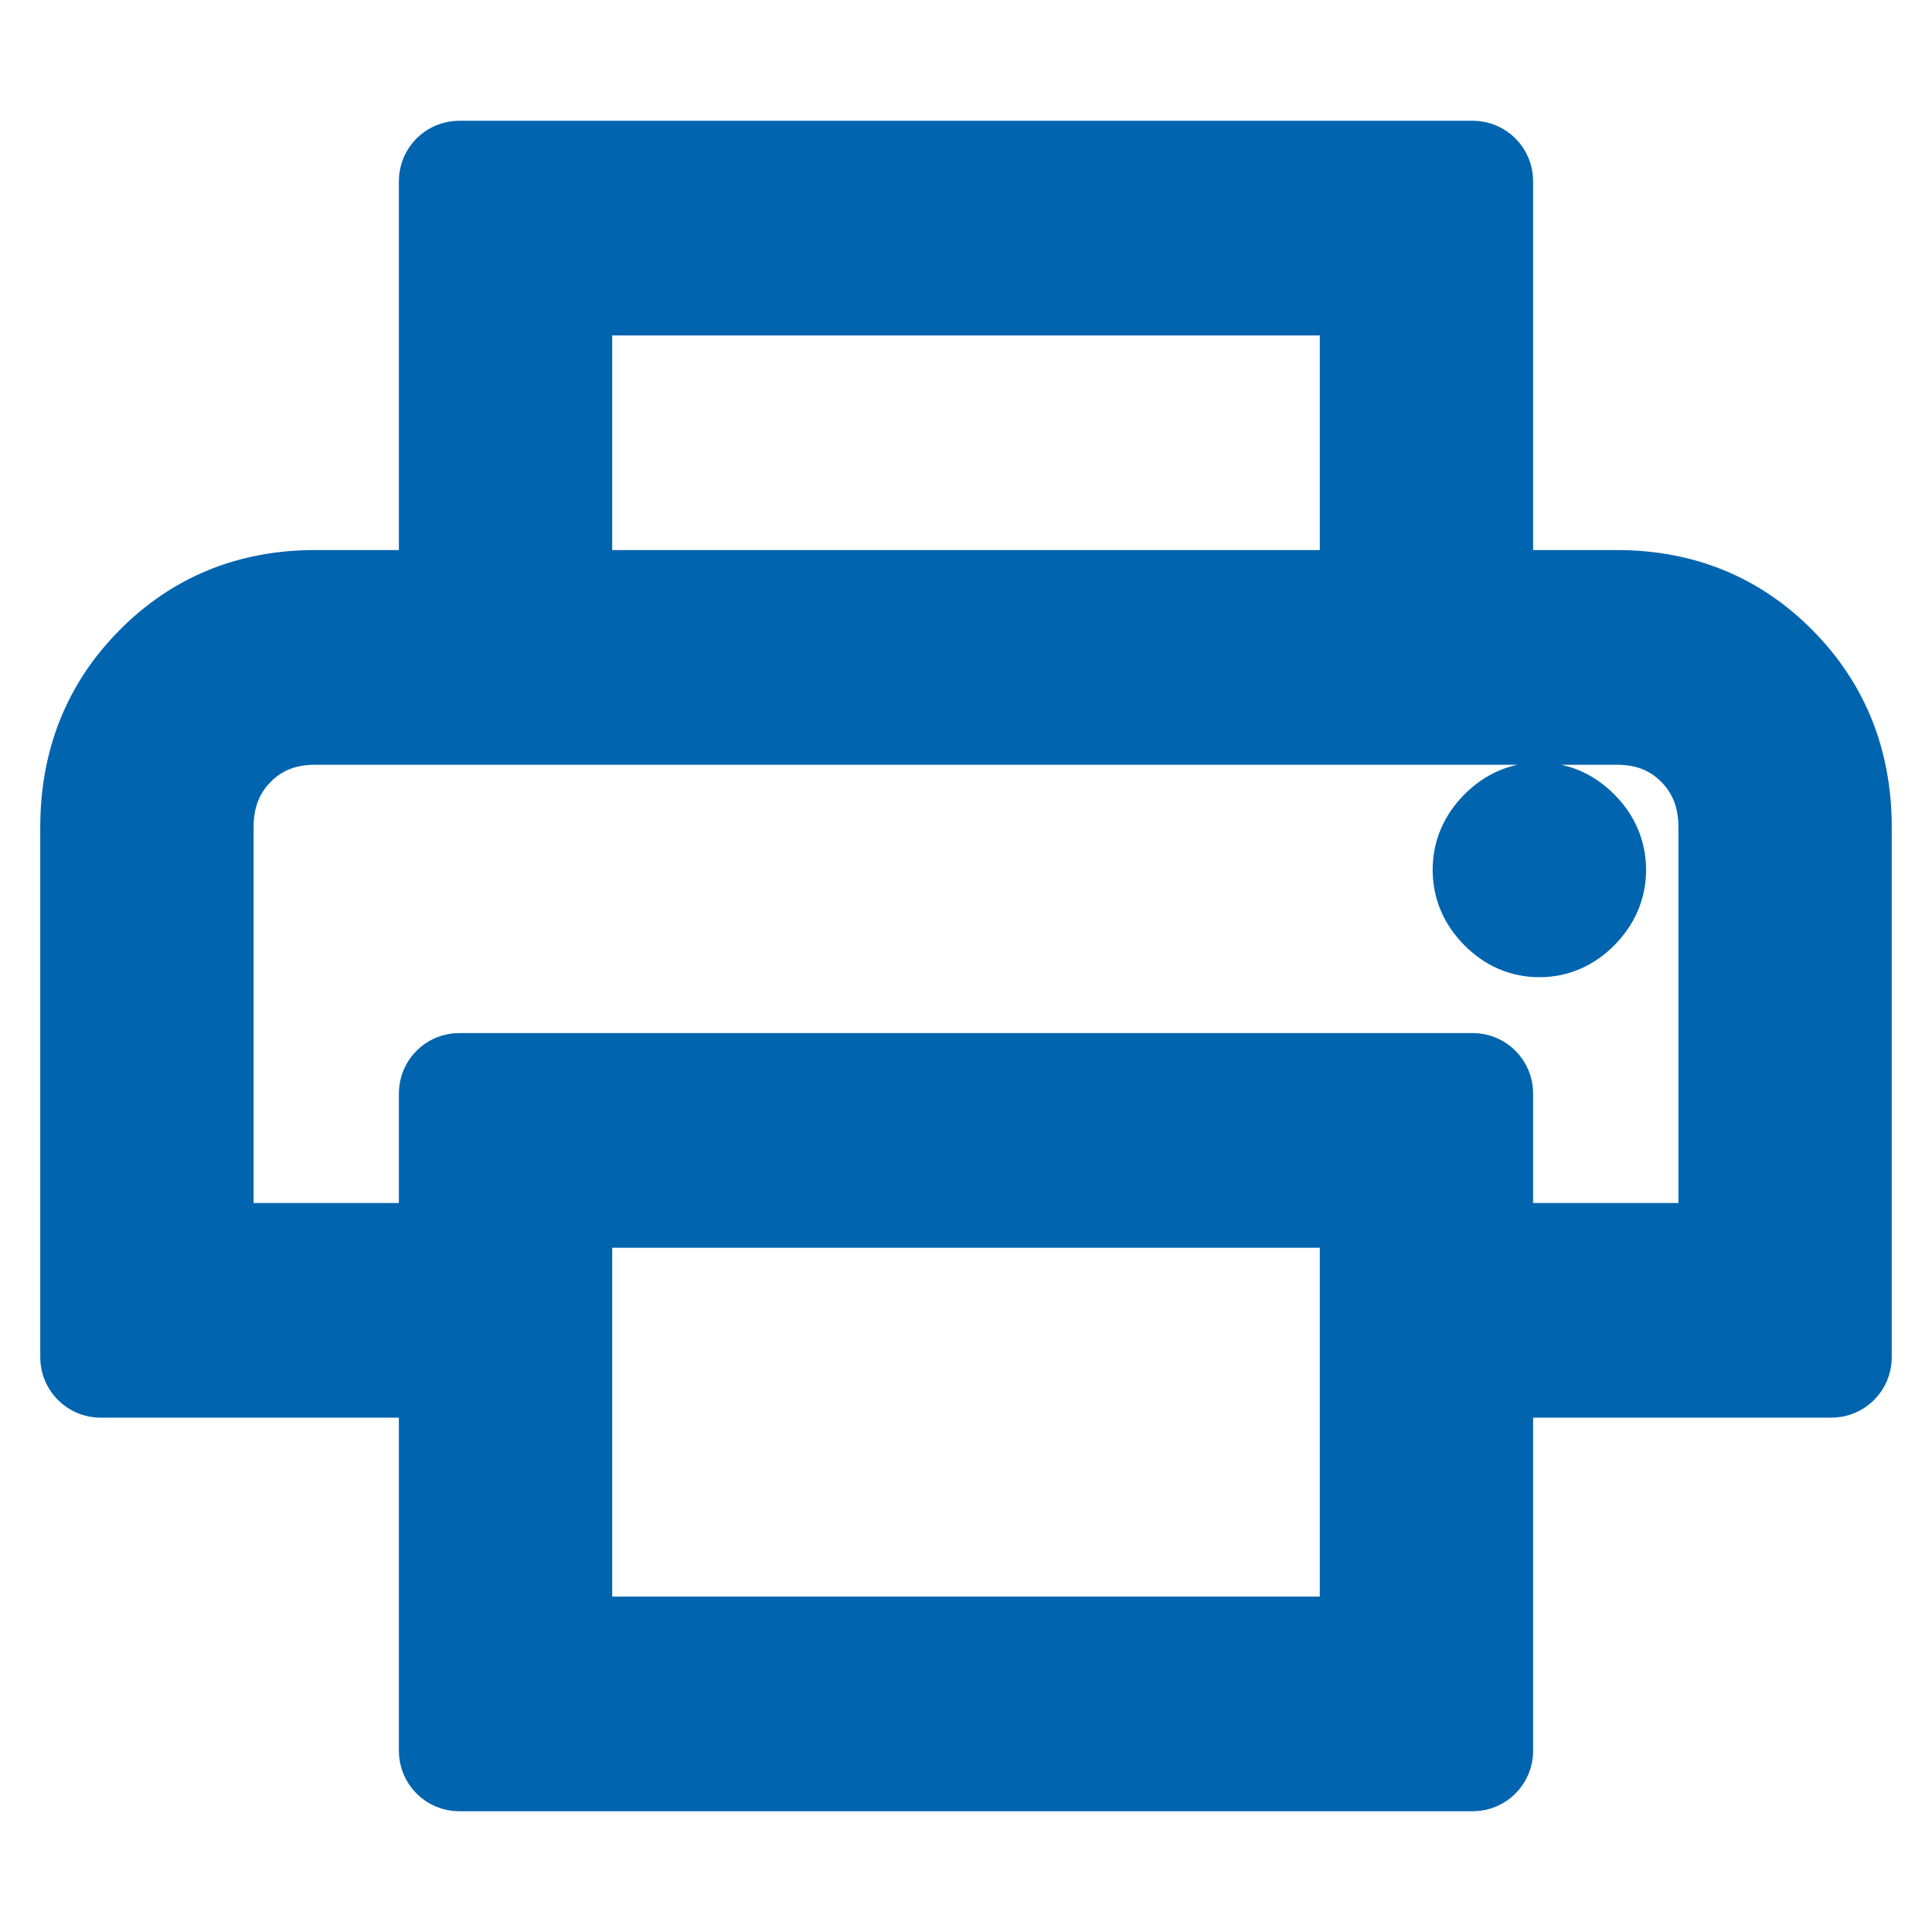 <svg width="24" height="24" viewBox="0 0 24 24" xmlns="http://www.w3.org/2000/svg" xmlns:xlink="http://www.w3.org/1999/xlink">
    <g stroke="none" stroke-width="1" fill="none" fill-rule="evenodd">
        <rect x="0" y="0" width="24" height="24"/>
        <path d="M16.895,7.083 L16.895,3.917 C16.895,3.779 16.783,3.667 16.645,3.667 L7.355,3.667 C7.217,3.667 7.105,3.779 7.105,3.917 L7.105,7.083 C7.105,7.221 6.993,7.333 6.855,7.333 L5.705,7.333 C5.567,7.333 5.455,7.221 5.455,7.083 L5.455,2.25 C5.455,2.112 5.567,2 5.705,2 L18.295,2 C18.433,2 18.545,2.112 18.545,2.25 L18.545,7.083 C18.545,7.221 18.433,7.333 18.295,7.333 L17.145,7.333 C17.007,7.333 16.895,7.221 16.895,7.083 Z M2.65,9 C2.65,9 2.769,9 3.007,9 C3.246,9 3.548,9 3.915,9 L20.085,9 C20.452,9 20.754,9 20.992,9 C21.231,9 21.35,9 21.35,9 L18.545,9 L5.455,9 L2.65,9 L2.65,9 Z M19.122,11.639 C19.343,11.639 19.535,11.556 19.7,11.389 C19.865,11.222 19.948,11.028 19.948,10.806 C19.948,10.583 19.865,10.389 19.7,10.222 C19.535,10.056 19.343,9.972 19.122,9.972 C18.902,9.972 18.71,10.056 18.545,10.222 C18.38,10.389 18.297,10.583 18.297,10.806 C18.297,11.028 18.38,11.222 18.545,11.389 C18.71,11.556 18.902,11.639 19.122,11.639 Z M16.895,20.083 L16.895,15.25 C16.895,15.112 16.783,15 16.645,15 L7.355,15 C7.217,15 7.105,15.112 7.105,15.25 L7.105,20.083 C7.105,20.221 7.217,20.333 7.355,20.333 L16.645,20.333 C16.783,20.333 16.895,20.221 16.895,20.083 Z M18.295,22 L5.705,22 C5.567,22 5.455,21.888 5.455,21.75 L5.455,17.361 C5.455,17.223 5.343,17.111 5.205,17.111 L1.25,17.111 C1.112,17.111 1,16.999 1,16.861 L1,10.278 L1,10.278 C1,9.444 1.28,8.745 1.839,8.181 C2.398,7.616 3.09,7.333 3.915,7.333 L20.085,7.333 C20.91,7.333 21.602,7.616 22.161,8.181 C22.72,8.745 23,9.444 23,10.278 L23,16.861 C23,16.999 22.888,17.111 22.75,17.111 L18.795,17.111 C18.657,17.111 18.545,17.223 18.545,17.361 L18.545,21.75 C18.545,21.888 18.433,22 18.295,22 Z M21.35,15.194 L21.35,10.278 L21.35,10.278 C21.35,9.907 21.231,9.602 20.992,9.361 C20.754,9.12 20.452,9 20.085,9 L3.915,9 C3.548,9 3.246,9.12 3.007,9.361 C2.769,9.602 2.65,9.907 2.65,10.278 L2.65,15.194 C2.65,15.333 2.762,15.444 2.9,15.444 L5.205,15.444 C5.343,15.444 5.455,15.333 5.455,15.194 L5.455,13.583 C5.455,13.445 5.567,13.333 5.705,13.333 L18.295,13.333 C18.433,13.333 18.545,13.445 18.545,13.583 L18.545,15.194 C18.545,15.333 18.657,15.444 18.795,15.444 L21.1,15.444 C21.238,15.444 21.35,15.333 21.35,15.194 Z" stroke="#0064AF" fill="#0064AF" fill-rule="nonzero"/>
    </g>     
</svg>
